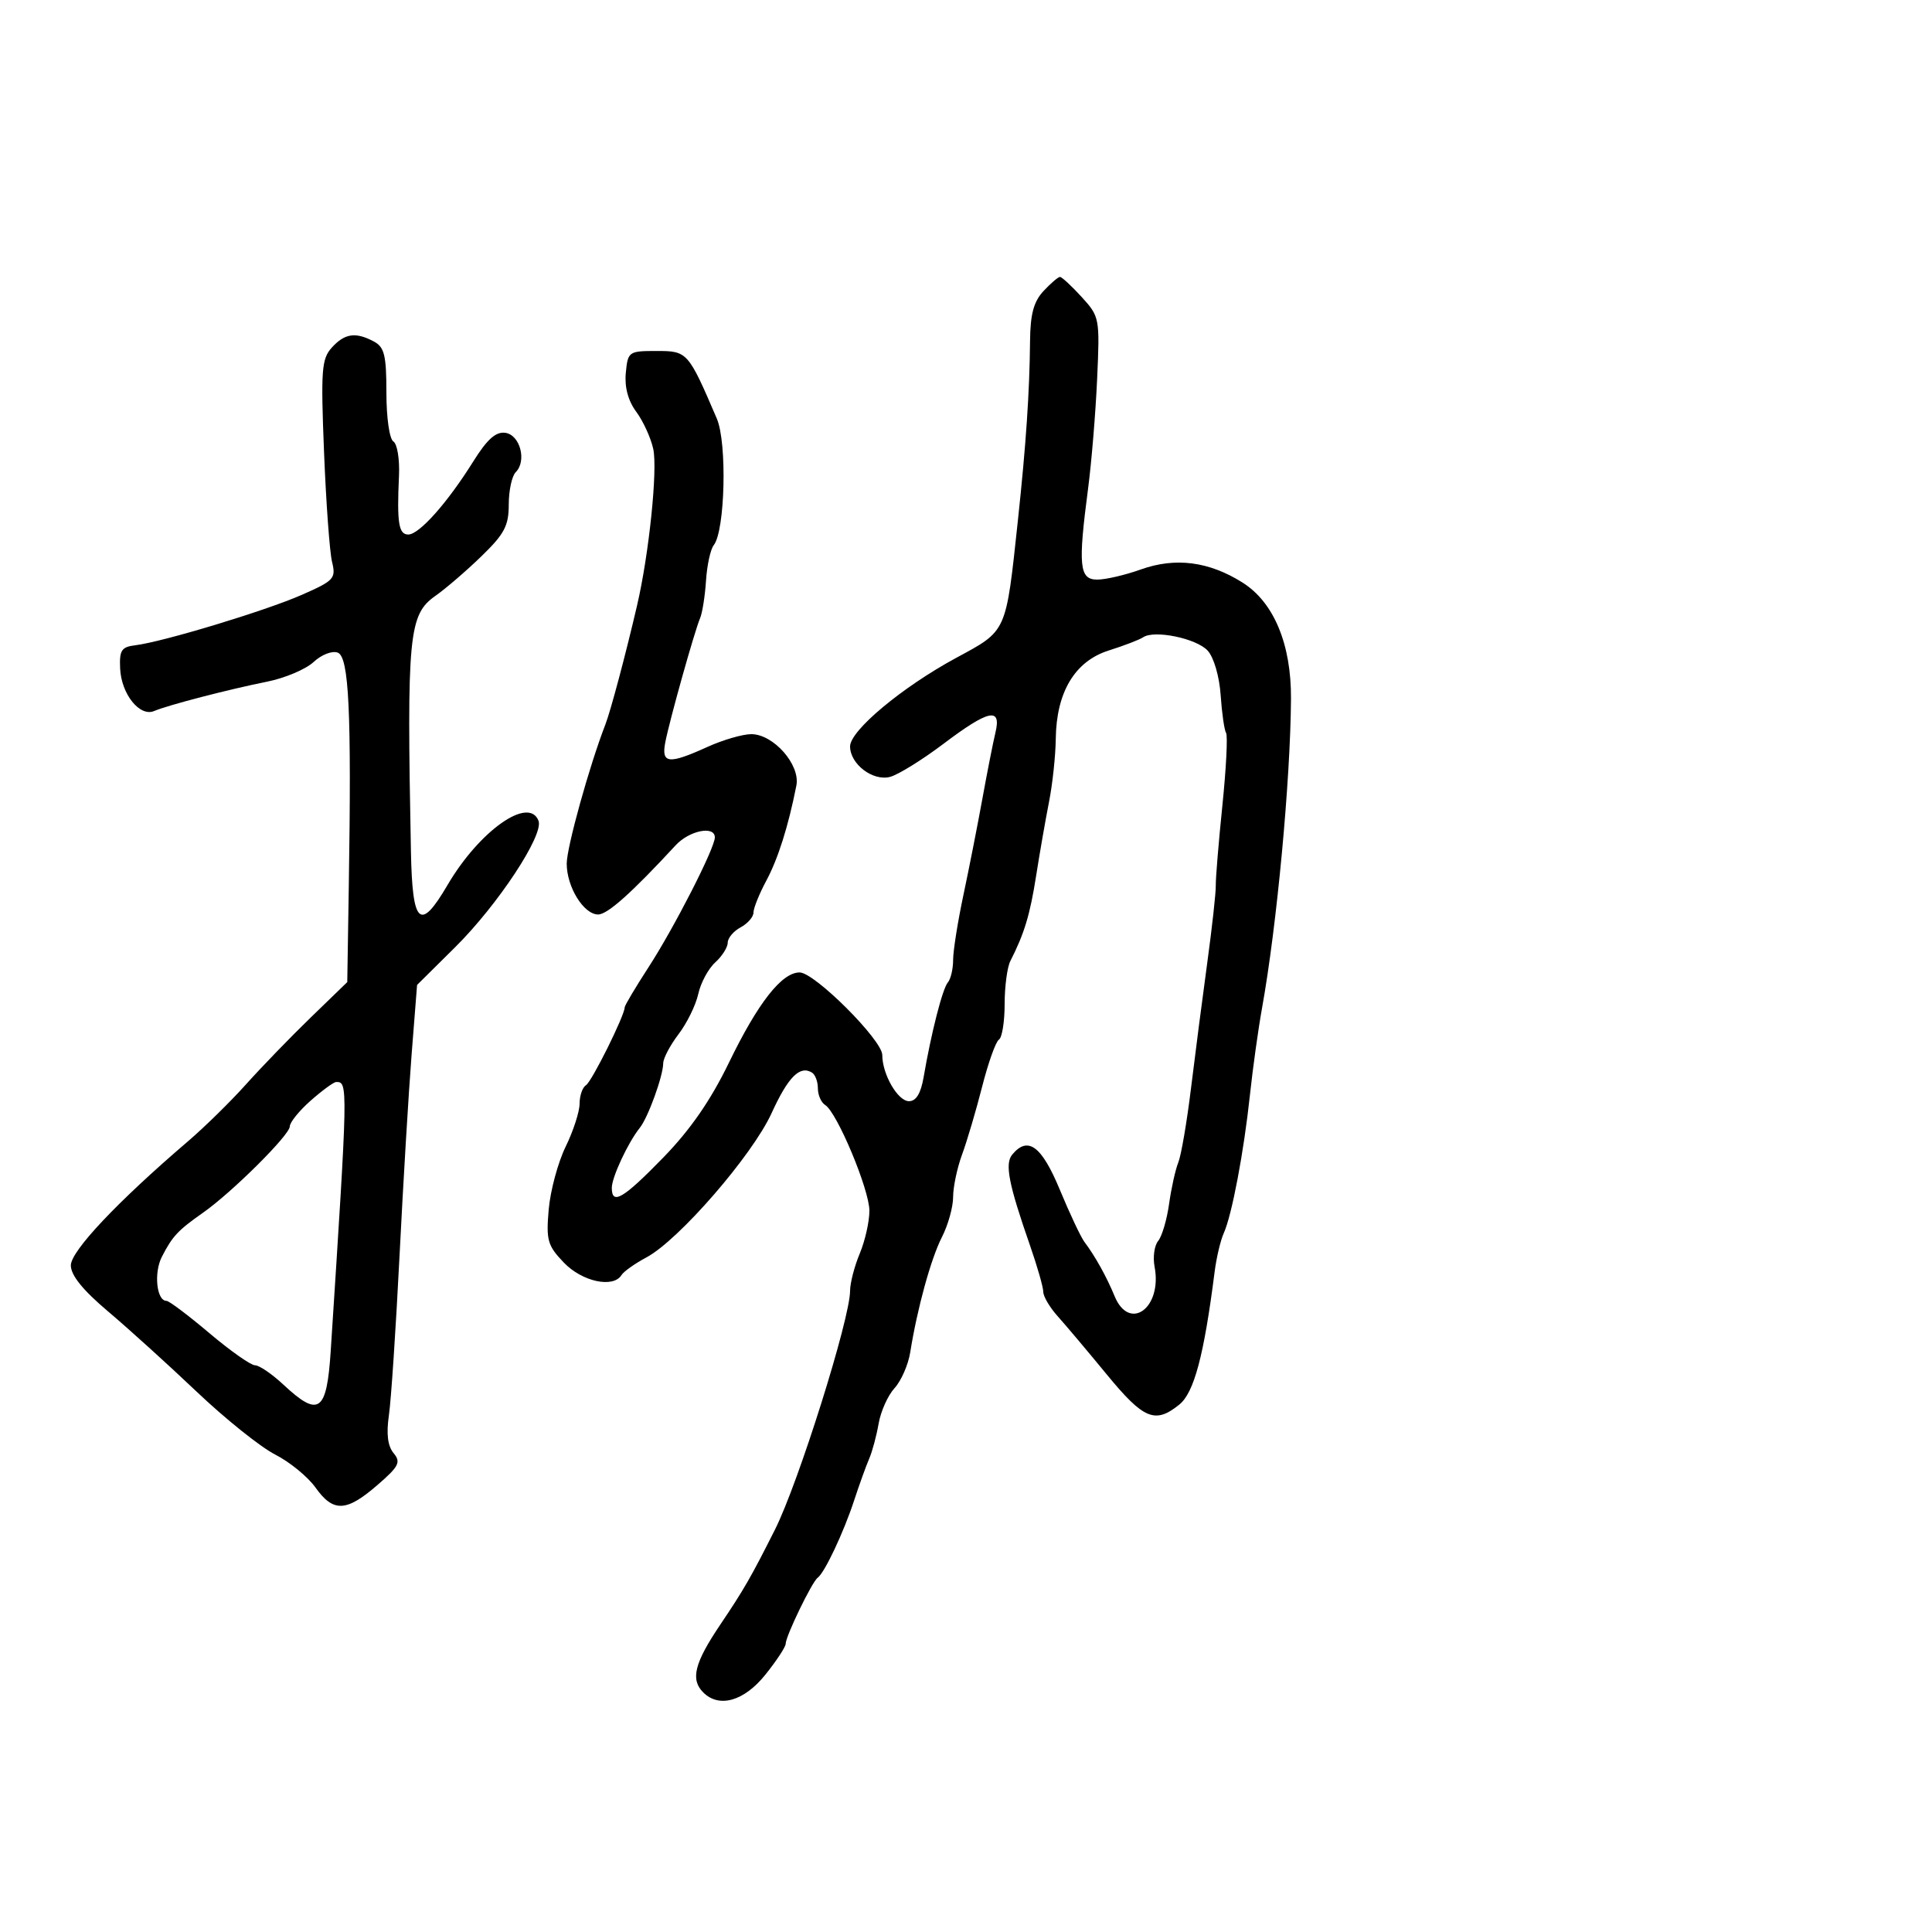 <svg xmlns="http://www.w3.org/2000/svg" width="300" height="300" viewBox="0 0 300 300" version="1.1">
  <defs/>
  <path d="M162.039,45.189 C163.16,43.985 164.311,43 164.595,43 C164.88,43 166.392,44.401 167.956,46.112 C170.747,49.169 170.79,49.398 170.361,58.862 C170.121,64.163 169.491,71.795 168.962,75.822 C167.38,87.866 167.592,90 170.374,90 C171.68,90 174.718,89.295 177.124,88.433 C182.513,86.504 187.733,87.175 192.949,90.468 C197.807,93.534 200.515,100.032 200.464,108.5 C200.388,121.111 198.265,143.809 195.974,156.5 C195.379,159.8 194.532,165.875 194.092,170 C193.146,178.879 191.285,188.703 190.019,191.5 C189.521,192.6 188.885,195.3 188.605,197.5 C186.958,210.449 185.418,216.243 183.13,218.096 C179.372,221.139 177.596,220.406 171.881,213.454 C168.922,209.853 165.488,205.78 164.25,204.402 C163.012,203.024 162,201.315 162,200.604 C162,199.892 161.074,196.653 159.942,193.405 C156.615,183.857 155.998,180.707 157.179,179.284 C159.613,176.351 161.745,177.927 164.573,184.75 C166.112,188.463 167.833,192.11 168.397,192.857 C170.037,195.027 171.85,198.286 173.067,201.25 C175.37,206.862 180.506,203.097 179.282,196.694 C178.997,195.206 179.248,193.406 179.838,192.695 C180.429,191.983 181.192,189.398 181.534,186.95 C181.876,184.503 182.521,181.6 182.967,180.5 C183.413,179.4 184.3,174.225 184.937,169 C185.574,163.775 186.711,155 187.462,149.5 C188.213,144 188.809,138.6 188.786,137.5 C188.762,136.4 189.225,130.801 189.813,125.059 C190.401,119.316 190.658,114.256 190.385,113.814 C190.112,113.371 189.733,110.73 189.543,107.943 C189.347,105.053 188.485,102.088 187.537,101.041 C185.81,99.133 179.245,97.771 177.5,98.959 C176.95,99.333 174.554,100.254 172.176,101.004 C166.91,102.666 164.031,107.458 163.94,114.71 C163.908,117.345 163.437,121.75 162.895,124.5 C162.352,127.25 161.449,132.425 160.888,136 C159.936,142.066 159.063,144.951 156.883,149.236 C156.397,150.191 156,153.202 156,155.927 C156,158.652 155.601,161.128 155.114,161.429 C154.627,161.731 153.453,165.02 152.506,168.738 C151.559,172.457 150.157,177.197 149.392,179.27 C148.626,181.344 148,184.312 148,185.867 C148,187.421 147.218,190.224 146.262,192.096 C144.55,195.45 142.432,203.15 141.337,210 C141.029,211.925 139.934,214.422 138.904,215.548 C137.874,216.675 136.762,219.15 136.434,221.048 C136.106,222.947 135.447,225.4 134.969,226.5 C134.492,227.6 133.436,230.525 132.624,233 C130.992,237.973 128.042,244.223 126.96,245 C126.087,245.627 122,254.069 122,255.246 C122,255.725 120.575,257.891 118.833,260.059 C115.535,264.162 111.664,265.264 109.2,262.8 C107.184,260.784 107.83,258.23 111.867,252.239 C115.504,246.842 116.628,244.888 120.345,237.5 C123.971,230.293 132,204.762 132,200.44 C132,199.232 132.675,196.629 133.5,194.654 C134.325,192.68 135,189.69 135,188.01 C135,184.726 129.978,172.722 128.124,171.577 C127.506,171.195 127,170.035 127,169 C127,167.965 126.591,166.865 126.09,166.556 C124.204,165.39 122.385,167.215 119.808,172.858 C116.818,179.404 105.4,192.566 100.39,195.241 C98.597,196.198 96.849,197.436 96.506,197.991 C95.226,200.062 90.393,199.019 87.558,196.061 C85.024,193.416 84.788,192.589 85.203,187.811 C85.456,184.89 86.639,180.503 87.831,178.062 C89.024,175.621 90,172.61 90,171.371 C90,170.132 90.449,168.841 90.997,168.502 C91.896,167.946 97,157.676 97,156.422 C97,156.137 98.664,153.338 100.697,150.202 C104.705,144.021 111,131.697 111,130.032 C111,128.163 107.04,128.956 104.92,131.25 C98.066,138.666 94.331,142 92.878,142 C90.639,142 88,137.729 88,134.104 C88,131.565 91.521,118.891 94.003,112.5 C94.818,110.4 97.156,101.618 98.927,94 C100.787,86.003 102.138,72.906 101.434,69.7 C101.057,67.984 99.872,65.393 98.8,63.943 C97.53,62.226 96.964,60.119 97.175,57.903 C97.491,54.591 97.619,54.5 101.951,54.5 C106.749,54.5 106.855,54.619 111.307,65 C112.924,68.77 112.592,82.434 110.829,84.656 C110.324,85.291 109.785,87.766 109.63,90.156 C109.475,92.545 109.059,95.175 108.706,96 C107.848,98.006 103.982,111.793 103.309,115.25 C102.657,118.597 103.807,118.724 109.859,115.978 C112.257,114.89 115.316,114 116.657,114 C120.116,114 124.297,118.764 123.661,121.982 C122.408,128.323 120.821,133.34 118.99,136.758 C117.895,138.8 117,141.024 117,141.7 C117,142.376 116.1,143.411 115,144 C113.9,144.589 113,145.66 113,146.38 C113,147.101 112.126,148.481 111.057,149.449 C109.988,150.416 108.803,152.619 108.425,154.344 C108.046,156.069 106.67,158.877 105.368,160.584 C104.066,162.292 102.993,164.321 102.985,165.094 C102.963,167.103 100.636,173.52 99.344,175.134 C97.511,177.423 95,182.808 95,184.45 C95,187.182 96.766,186.143 102.988,179.75 C107.196,175.426 110.341,170.88 113.194,165 C117.703,155.705 121.39,151 124.165,151 C126.488,151 137,161.502 137,163.822 C137,166.816 139.406,170.984 141.139,170.992 C142.253,170.998 142.983,169.801 143.422,167.25 C144.606,160.351 146.357,153.509 147.183,152.55 C147.632,152.027 148,150.452 148.001,149.05 C148.001,147.647 148.718,143.125 149.594,139 C150.47,134.875 151.799,128.125 152.549,124 C153.298,119.875 154.208,115.263 154.572,113.75 C155.531,109.76 153.523,110.198 146.48,115.515 C143.191,117.998 139.469,120.302 138.21,120.634 C135.534,121.339 132,118.645 132,115.9 C132,113.44 140.079,106.698 148.467,102.158 C156.419,97.854 156.173,98.403 158.063,80.764 C159.32,69.033 159.869,60.918 159.946,52.939 C159.986,48.775 160.513,46.827 162.039,45.189 Z M51.528,53.969 C53.528,51.759 55.228,51.516 58.066,53.035 C59.691,53.905 60,55.172 60,60.976 C60,64.857 60.475,68.175 61.084,68.552 C61.68,68.92 62.072,71.309 61.955,73.861 C61.618,81.201 61.902,83 63.396,83 C65.095,83 69.461,78.095 73.475,71.677 C75.653,68.194 76.992,66.998 78.475,67.21 C80.761,67.537 81.826,71.574 80.085,73.315 C79.488,73.912 79,76.169 79,78.332 C79,81.644 78.331,82.911 74.75,86.382 C72.412,88.647 69.201,91.41 67.613,92.523 C63.462,95.433 63.157,98.617 63.81,132.25 C64.031,143.62 65.221,144.711 69.479,137.446 C74.43,128.997 82.126,123.56 83.621,127.454 C84.466,129.657 77.299,140.52 70.662,147.096 L64.764,152.939 L63.916,163.72 C63.45,169.649 62.605,183.725 62.039,195 C61.473,206.275 60.731,217.417 60.39,219.759 C59.969,222.653 60.201,224.538 61.116,225.64 C62.287,227.051 61.956,227.699 58.564,230.631 C53.756,234.787 51.749,234.86 48.984,230.977 C47.8,229.315 44.978,227.009 42.714,225.854 C40.449,224.698 34.974,220.314 30.548,216.11 C26.122,211.906 19.913,206.282 16.75,203.612 C12.865,200.331 11,198.021 11,196.487 C11,194.257 18.246,186.582 29.176,177.233 C31.748,175.033 35.814,171.043 38.211,168.367 C40.609,165.69 45.124,161.025 48.246,158 L53.923,152.5 L54.162,137.5 C54.592,110.501 54.19,102.01 52.449,101.342 C51.581,101.009 49.93,101.648 48.699,102.793 C47.49,103.919 44.25,105.292 41.5,105.844 C35.458,107.057 26.087,109.491 23.937,110.406 C21.703,111.356 18.84,107.784 18.655,103.816 C18.522,100.976 18.859,100.457 21,100.197 C25.26,99.682 41.225,94.849 46.867,92.367 C51.879,90.163 52.19,89.824 51.561,87.253 C51.191,85.739 50.632,78.074 50.317,70.219 C49.806,57.434 49.933,55.732 51.528,53.969 Z M48.25,170.898 C46.462,172.474 45,174.28 45,174.912 C45,176.23 36.044,185.134 31.53,188.306 C27.621,191.052 26.787,191.943 25.145,195.131 C23.855,197.635 24.31,202 25.861,202 C26.26,202 29.248,204.25 32.5,207 C35.752,209.75 38.948,212 39.601,212 C40.254,212 42.234,213.35 44,215 C49.519,220.156 50.737,219.287 51.356,209.75 C54.045,168.3 54.051,167.973 52.191,168.016 C51.811,168.025 50.038,169.322 48.25,170.898 Z"/>
</svg>

